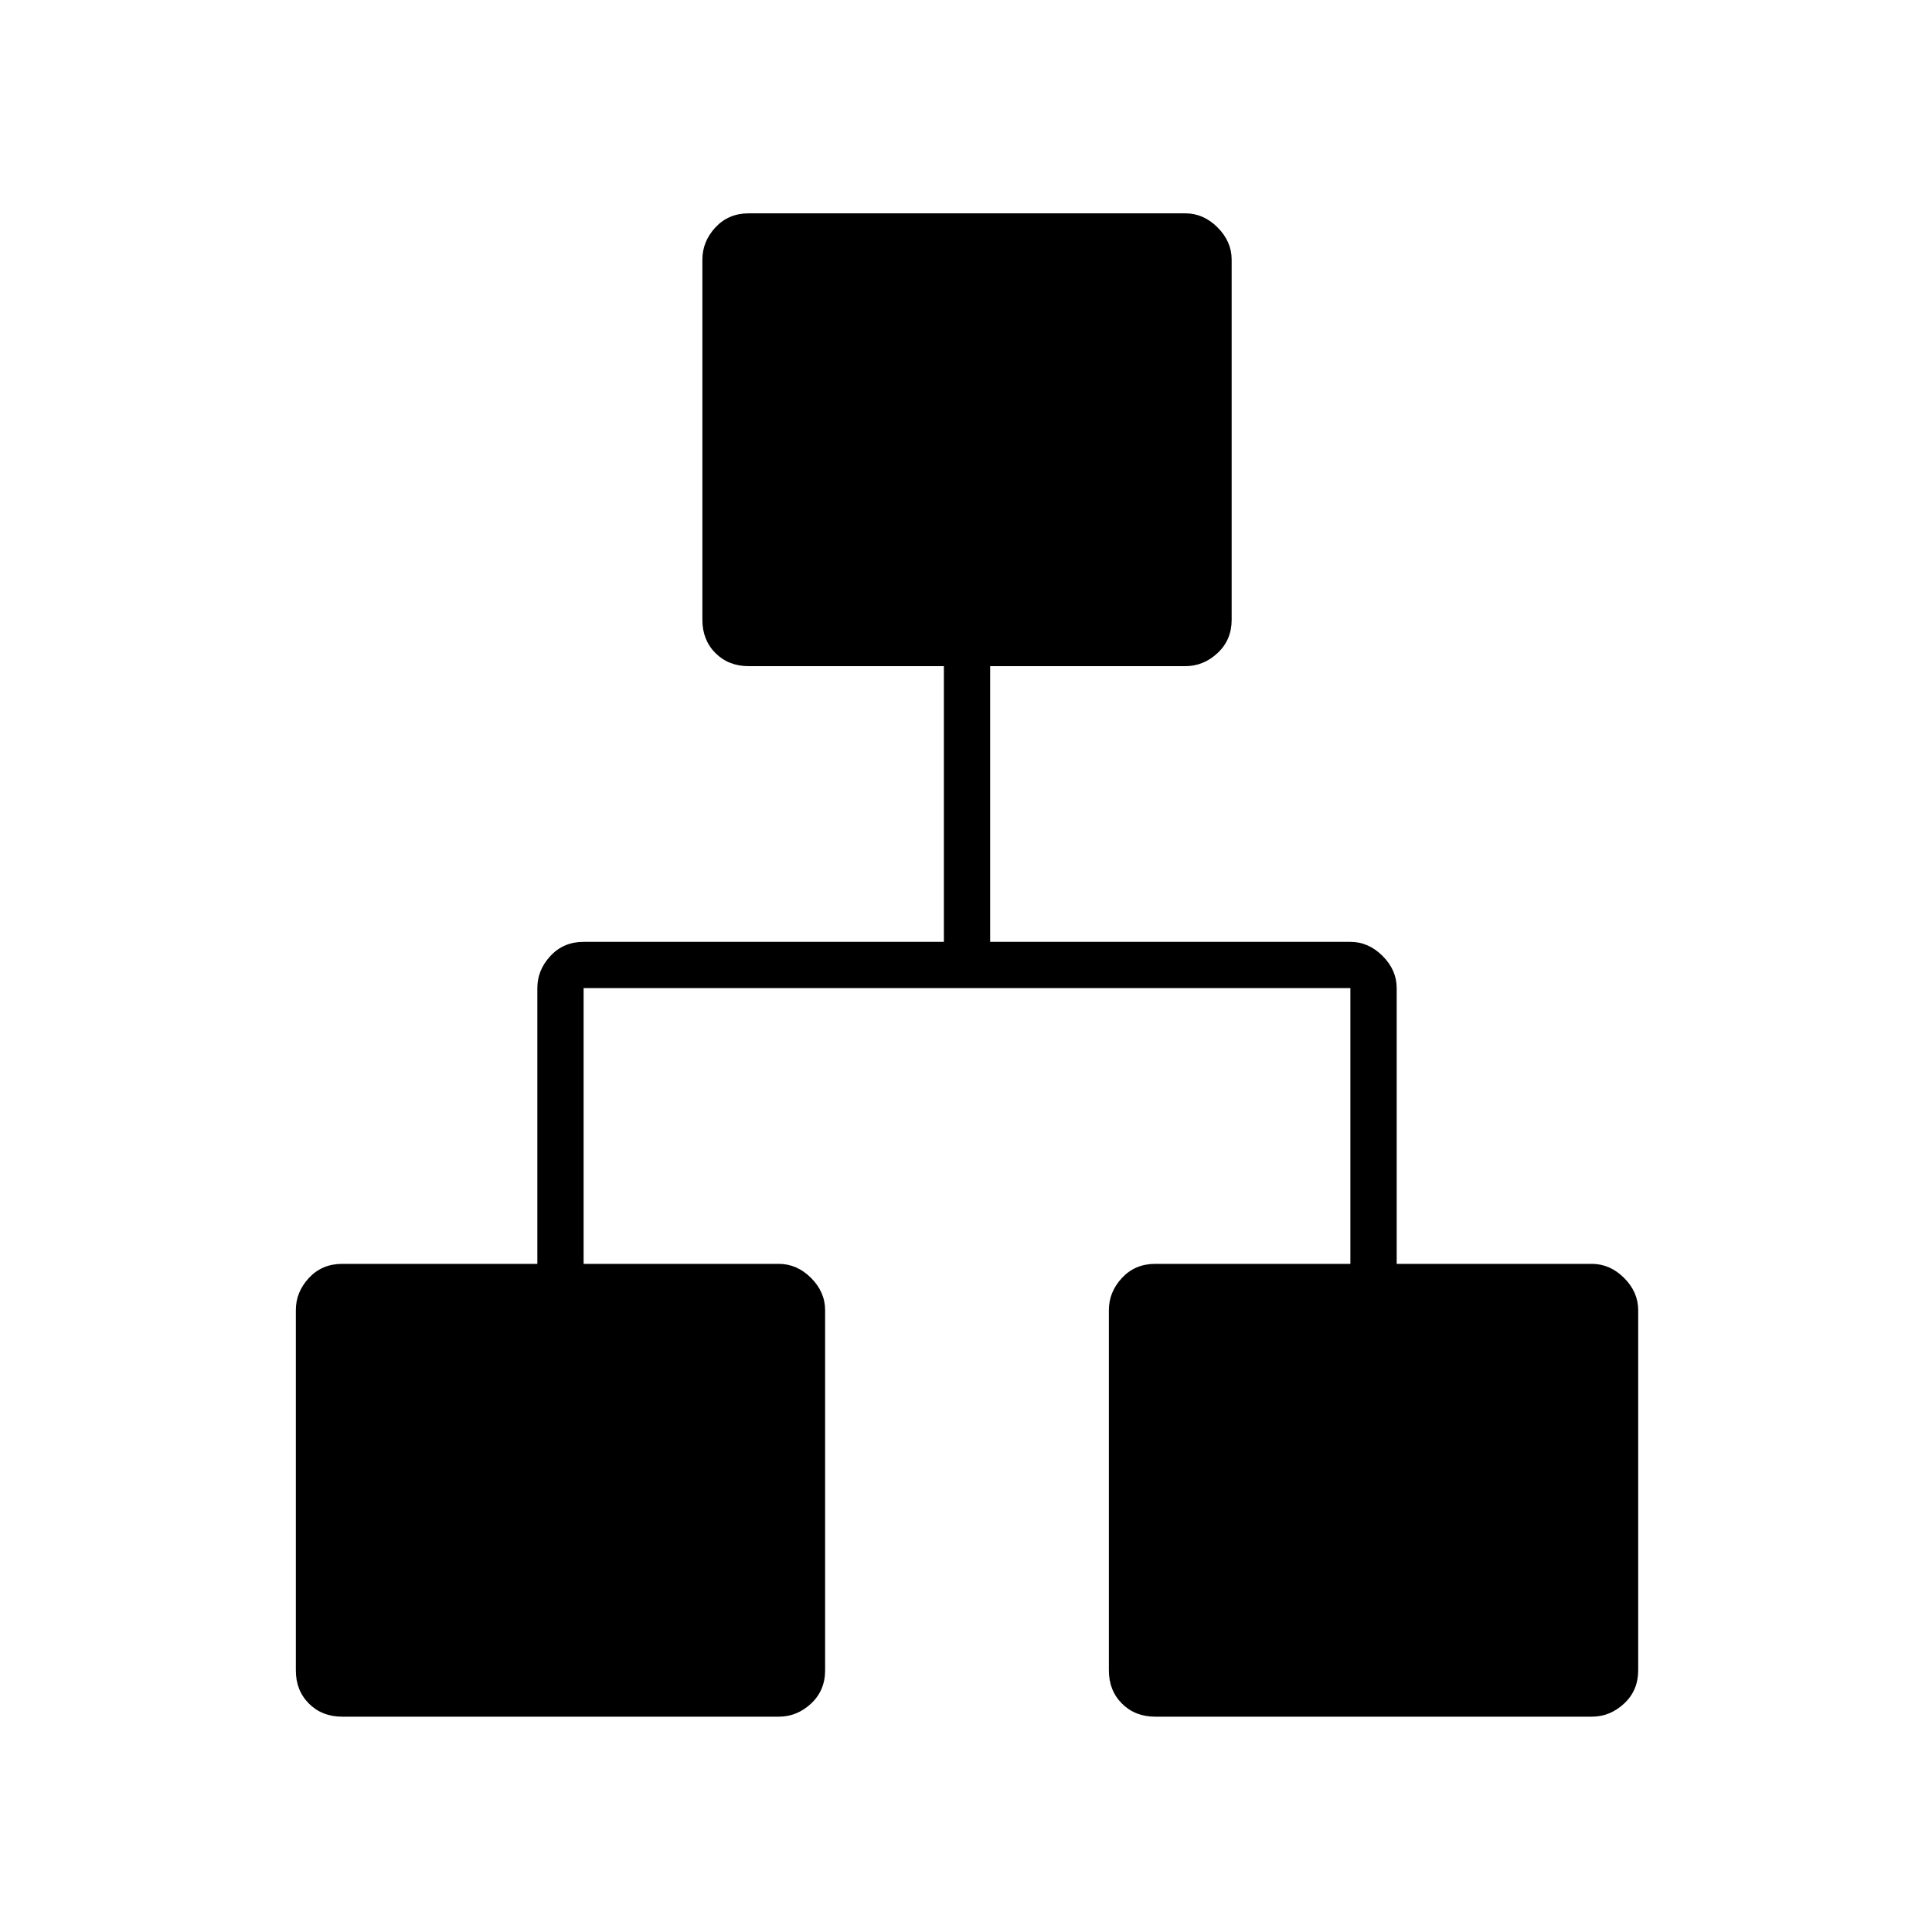 <svg xmlns="http://www.w3.org/2000/svg" height="40" width="40"><path d="M7.083 35.542q-.416 0-.687-.271-.271-.271-.271-.688v-7.458q0-.375.271-.667.271-.291.687-.291h4.042v-5.709q0-.375.271-.666.271-.292.687-.292h7.459v-5.708H15.5q-.417 0-.688-.271-.27-.271-.27-.688V5.375q0-.375.27-.667.271-.291.688-.291h9.042q.375 0 .666.291.292.292.292.667v7.458q0 .417-.292.688-.291.271-.666.271H20.5V19.5h7.458q.375 0 .667.292.292.291.292.666v5.709h4.041q.375 0 .667.291.292.292.292.667v7.458q0 .417-.292.688-.292.271-.667.271h-9.041q-.417 0-.688-.271-.271-.271-.271-.688v-7.458q0-.375.271-.667.271-.291.688-.291h4.041v-5.709H12.083v5.709h4.042q.375 0 .667.291.291.292.291.667v7.458q0 .417-.291.688-.292.271-.667.271Z"/></svg>